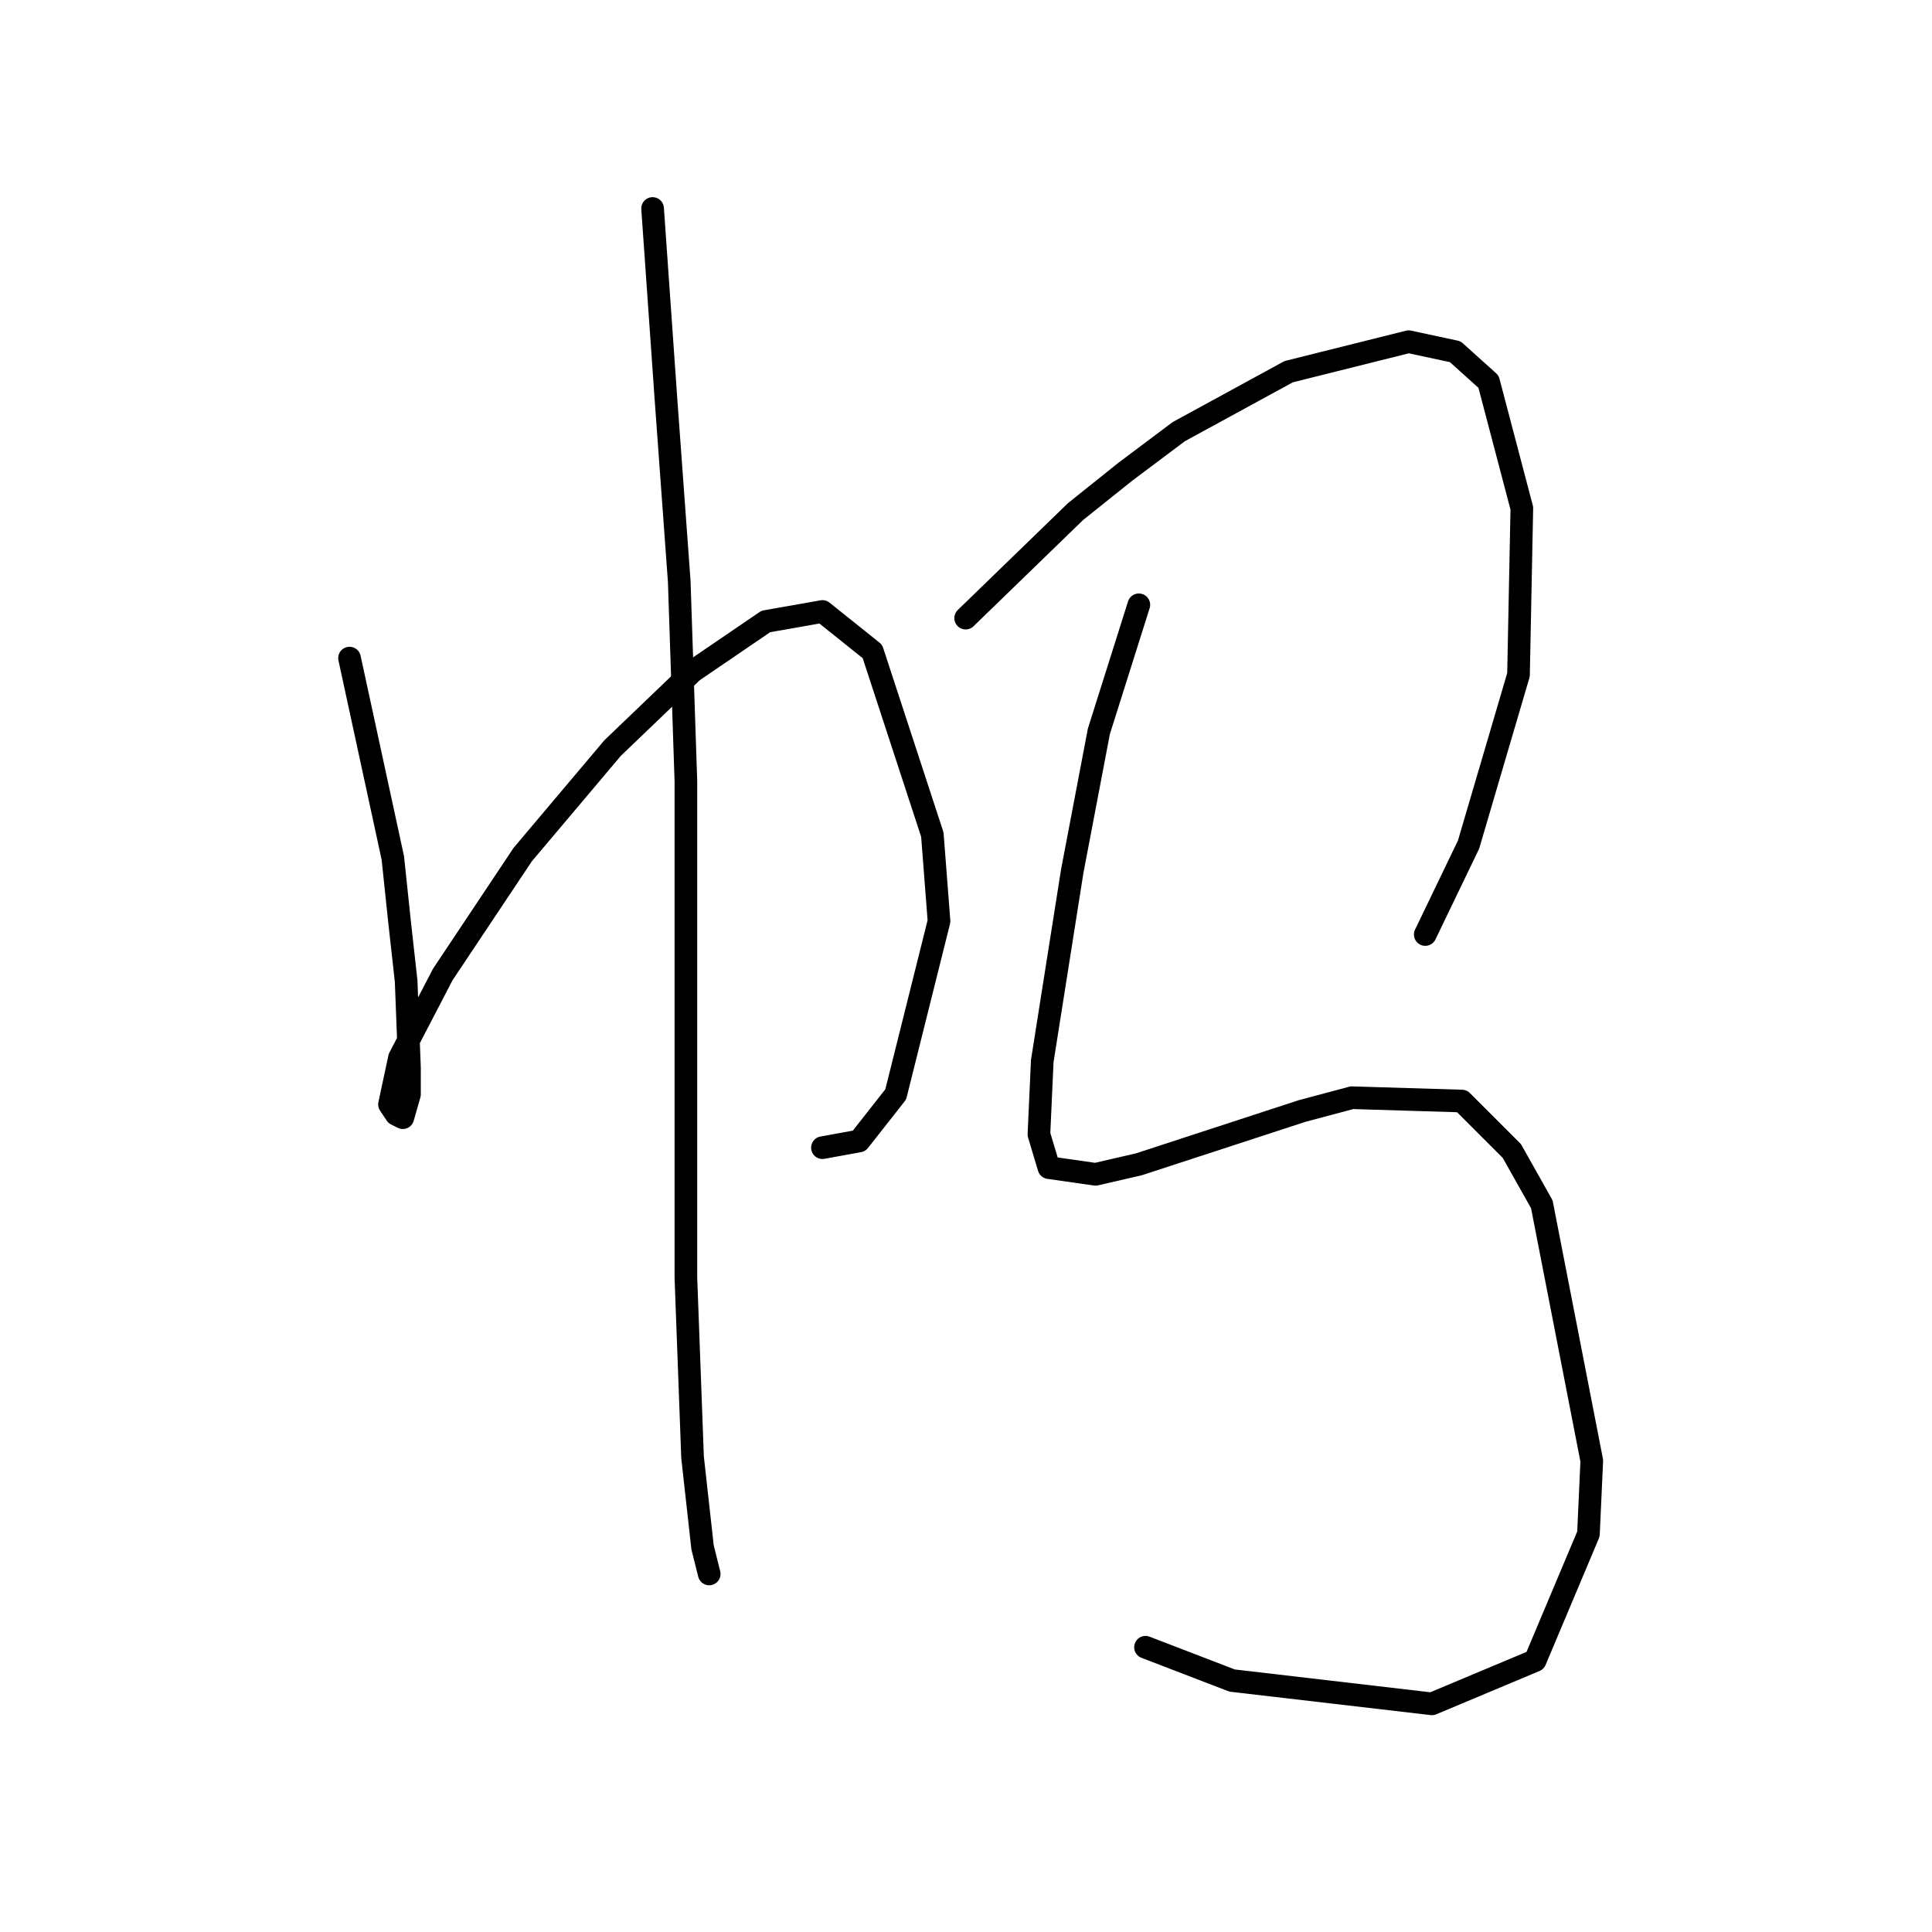 <?xml version="1.0" standalone="no"?>
    <svg width="256" height="256" xmlns="http://www.w3.org/2000/svg" version="1.1">
    <polyline stroke="black" stroke-width="3" stroke-linecap="round" fill="transparent" stroke-linejoin="round" points="46.314 87.201 52.051 113.679 52.934 122.063 53.816 130.007 54.258 141.481 54.258 145.011 53.375 148.1 52.492 147.659 51.61 146.335 52.934 140.157 58.671 129.124 69.262 113.237 81.177 99.116 91.768 88.966 101.476 82.347 108.979 81.023 115.598 86.318 123.541 110.59 124.424 122.063 118.687 145.011 113.833 151.189 108.979 152.072 108.979 152.072 " />
        <polyline stroke="black" stroke-width="3" stroke-linecap="round" fill="transparent" stroke-linejoin="round" points="86.472 27.626 88.237 52.78 90.003 77.051 90.885 103.529 90.885 151.63 90.885 169.282 91.768 193.113 93.092 205.028 93.974 208.558 93.974 208.558 " />
        <polyline stroke="black" stroke-width="3" stroke-linecap="round" fill="transparent" stroke-linejoin="round" points="127.954 81.905 142.517 67.784 149.137 62.488 156.198 57.193 170.76 49.249 186.647 45.277 192.825 46.601 197.238 50.573 201.651 67.342 201.21 89.407 194.591 111.914 188.854 123.829 188.854 123.829 " />
        <polyline stroke="black" stroke-width="3" stroke-linecap="round" fill="transparent" stroke-linejoin="round" points="150.902 80.14 145.606 96.909 143.841 106.177 142.076 115.444 138.104 140.598 137.663 150.307 138.987 154.72 145.165 155.602 150.902 154.278 172.526 147.217 179.145 145.452 193.708 145.894 200.327 152.513 204.299 159.574 210.919 193.554 210.477 203.262 203.416 220.032 189.736 225.769 163.258 222.68 151.785 218.267 151.785 218.267 " />
        </svg>